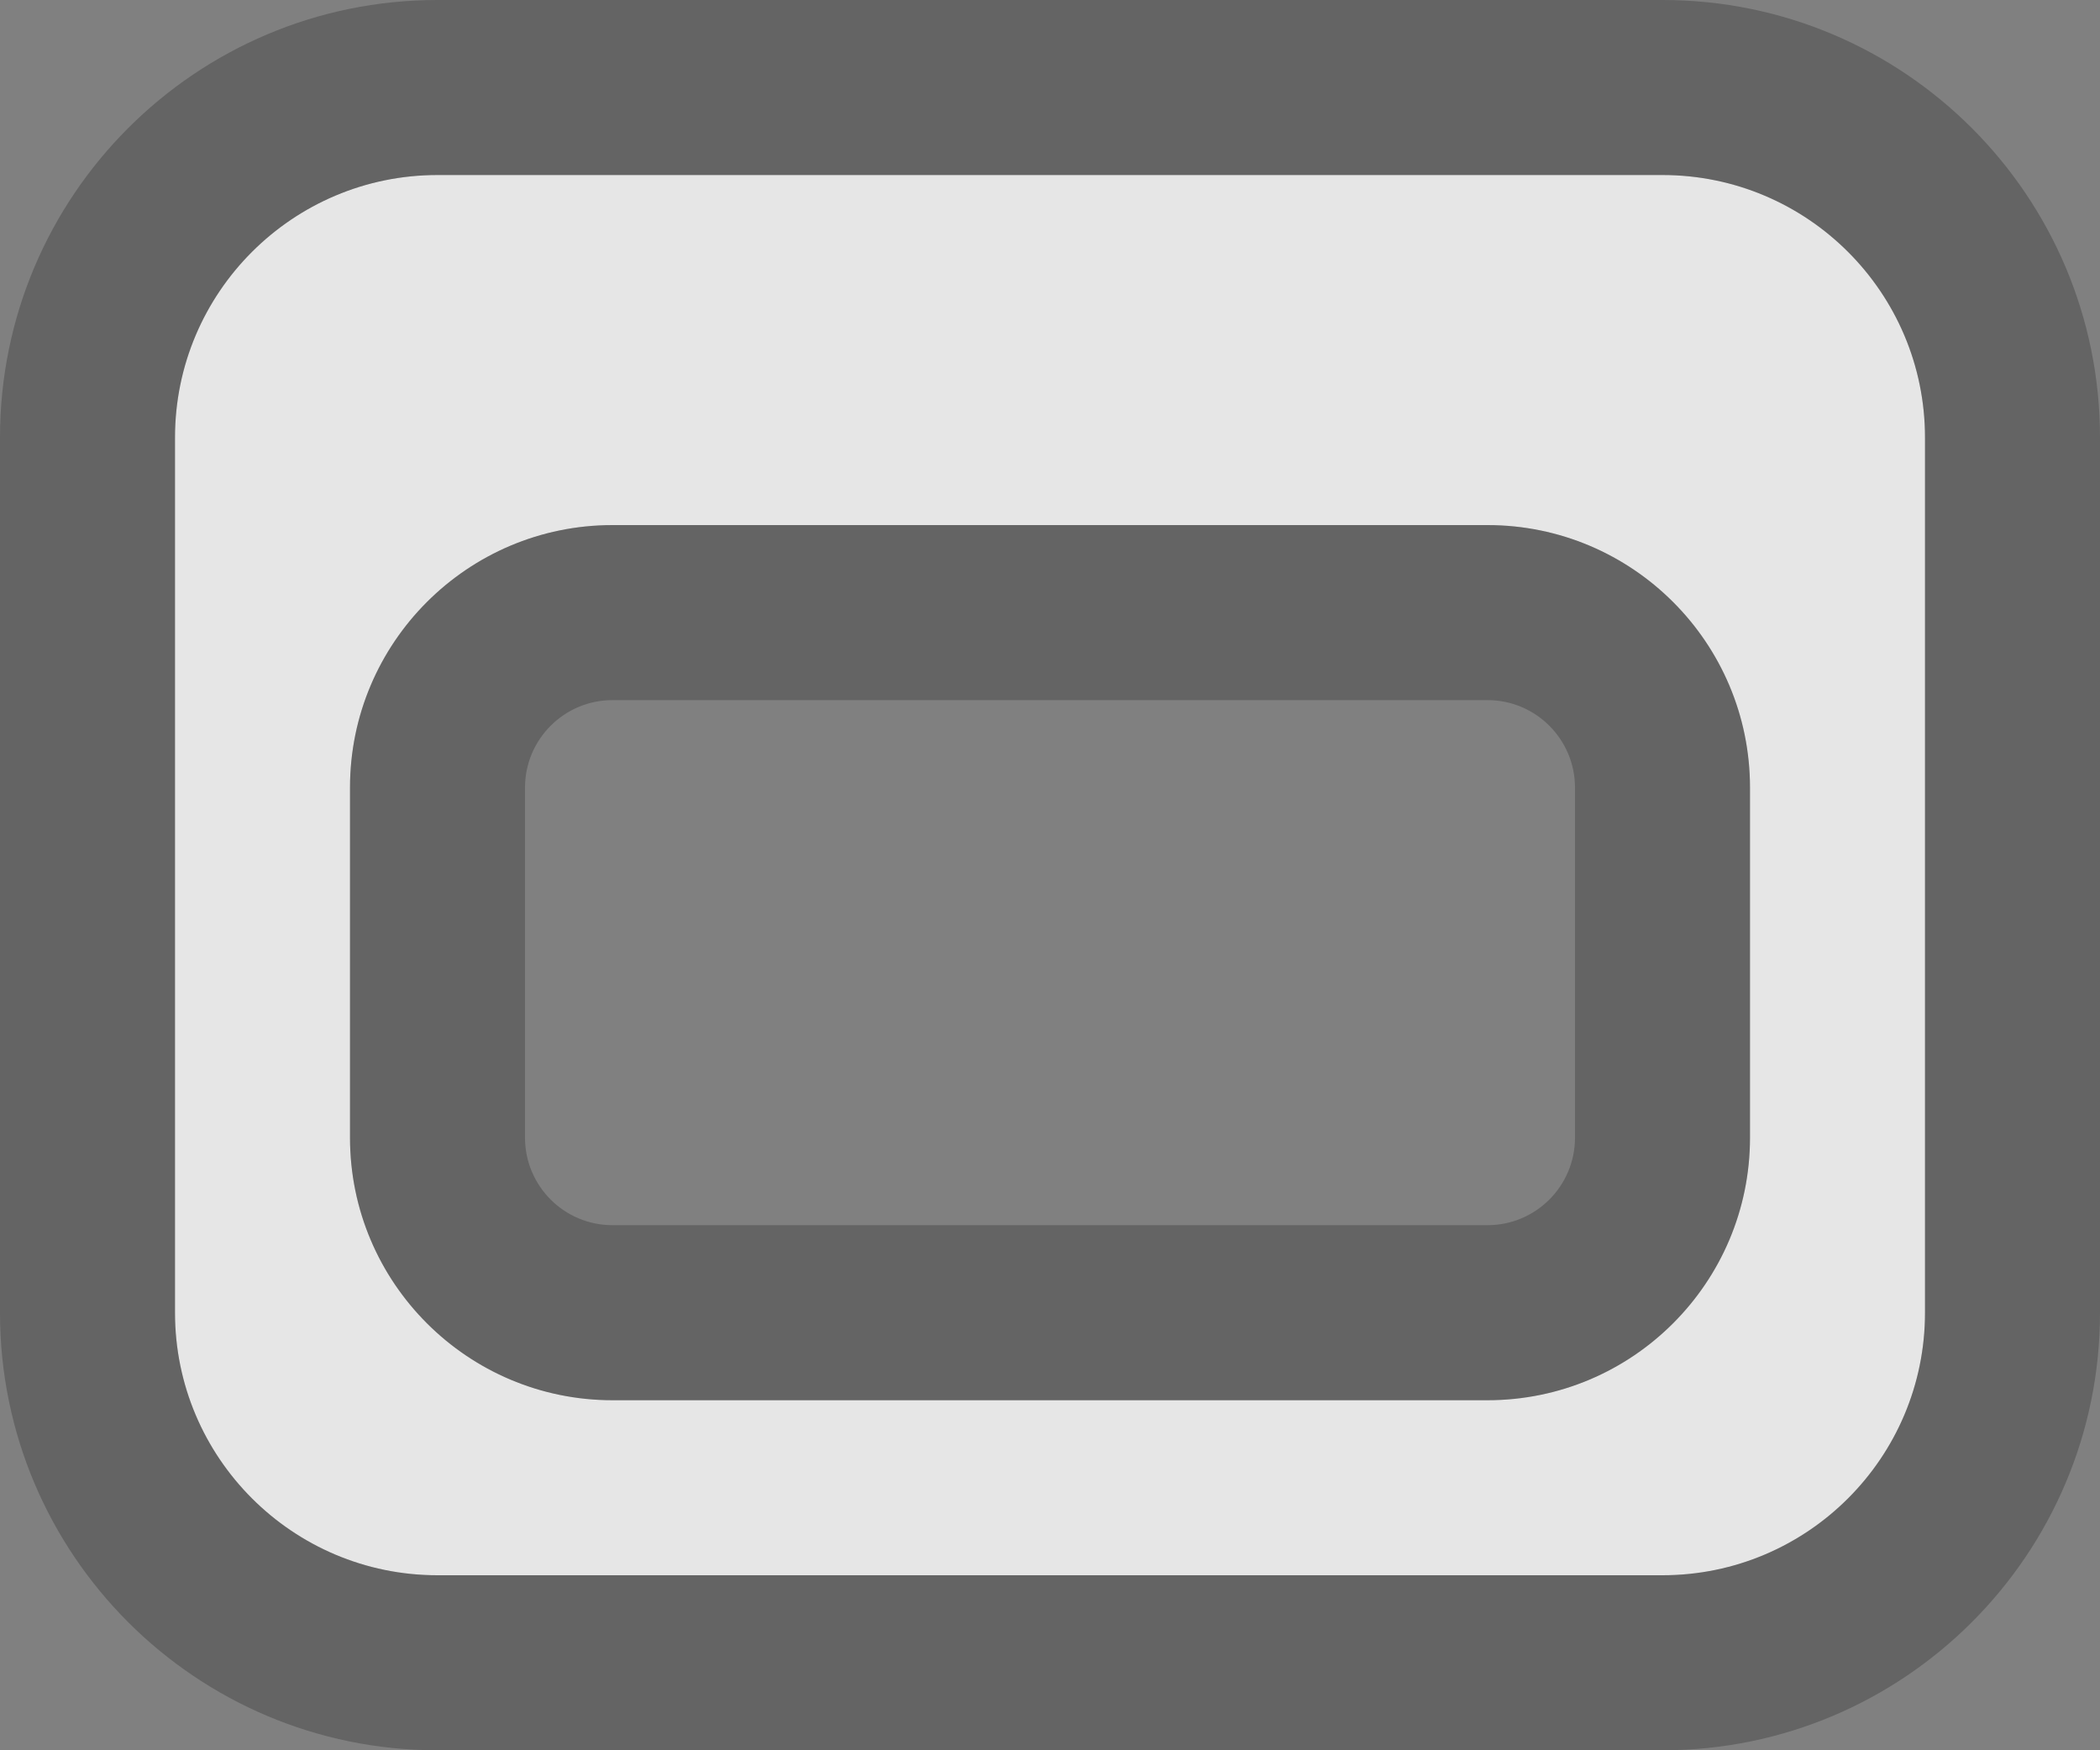 <svg width="12" height="10" viewBox="0 0 12 10" fill="none" xmlns="http://www.w3.org/2000/svg">
<rect x="0" y="0" width="12" height="10" fill="#808080" stroke="none"/>
<path fill-rule="evenodd" clip-rule="evenodd" d="M2.5 1C1.672 1 1 1.672 1 2.5V7.5C1 8.328 1.672 9 2.5 9H9.5C10.328 9 11 8.328 11 7.5V2.5C11 1.672 10.328 1 9.5 1H2.5ZM3.5 3C2.672 3 2 3.672 2 4.5V6.5C2 7.328 2.672 8 3.5 8H8.5C9.328 8 10 7.328 10 6.5V4.5C10 3.672 9.328 3 8.5 3H3.5Z" fill="white" fill-opacity="0.8"/>
<path fill-rule="evenodd" clip-rule="evenodd" d="M0 2.5C0 1.119 1.119 0 2.5 0H9.5C10.881 0 12 1.119 12 2.5V7.5C12 8.881 10.881 10 9.5 10H2.5C1.119 10 0 8.881 0 7.5V2.5ZM11 2.5C11 1.672 10.328 1 9.5 1H2.5C1.672 1 1 1.672 1 2.5V7.5C1 8.328 1.672 9 2.5 9H9.5C10.328 9 11 8.328 11 7.5V2.5ZM3.5 4C3.224 4 3 4.224 3 4.5V6.5C3 6.776 3.224 7 3.5 7H8.5C8.776 7 9 6.776 9 6.5V4.5C9 4.224 8.776 4 8.5 4H3.5ZM2 4.5C2 3.672 2.672 3 3.5 3H8.5C9.328 3 10 3.672 10 4.5V6.5C10 7.328 9.328 8 8.5 8H3.5C2.672 8 2 7.328 2 6.5V4.5Z" fill="black" fill-opacity="0.22"/>
</svg>
